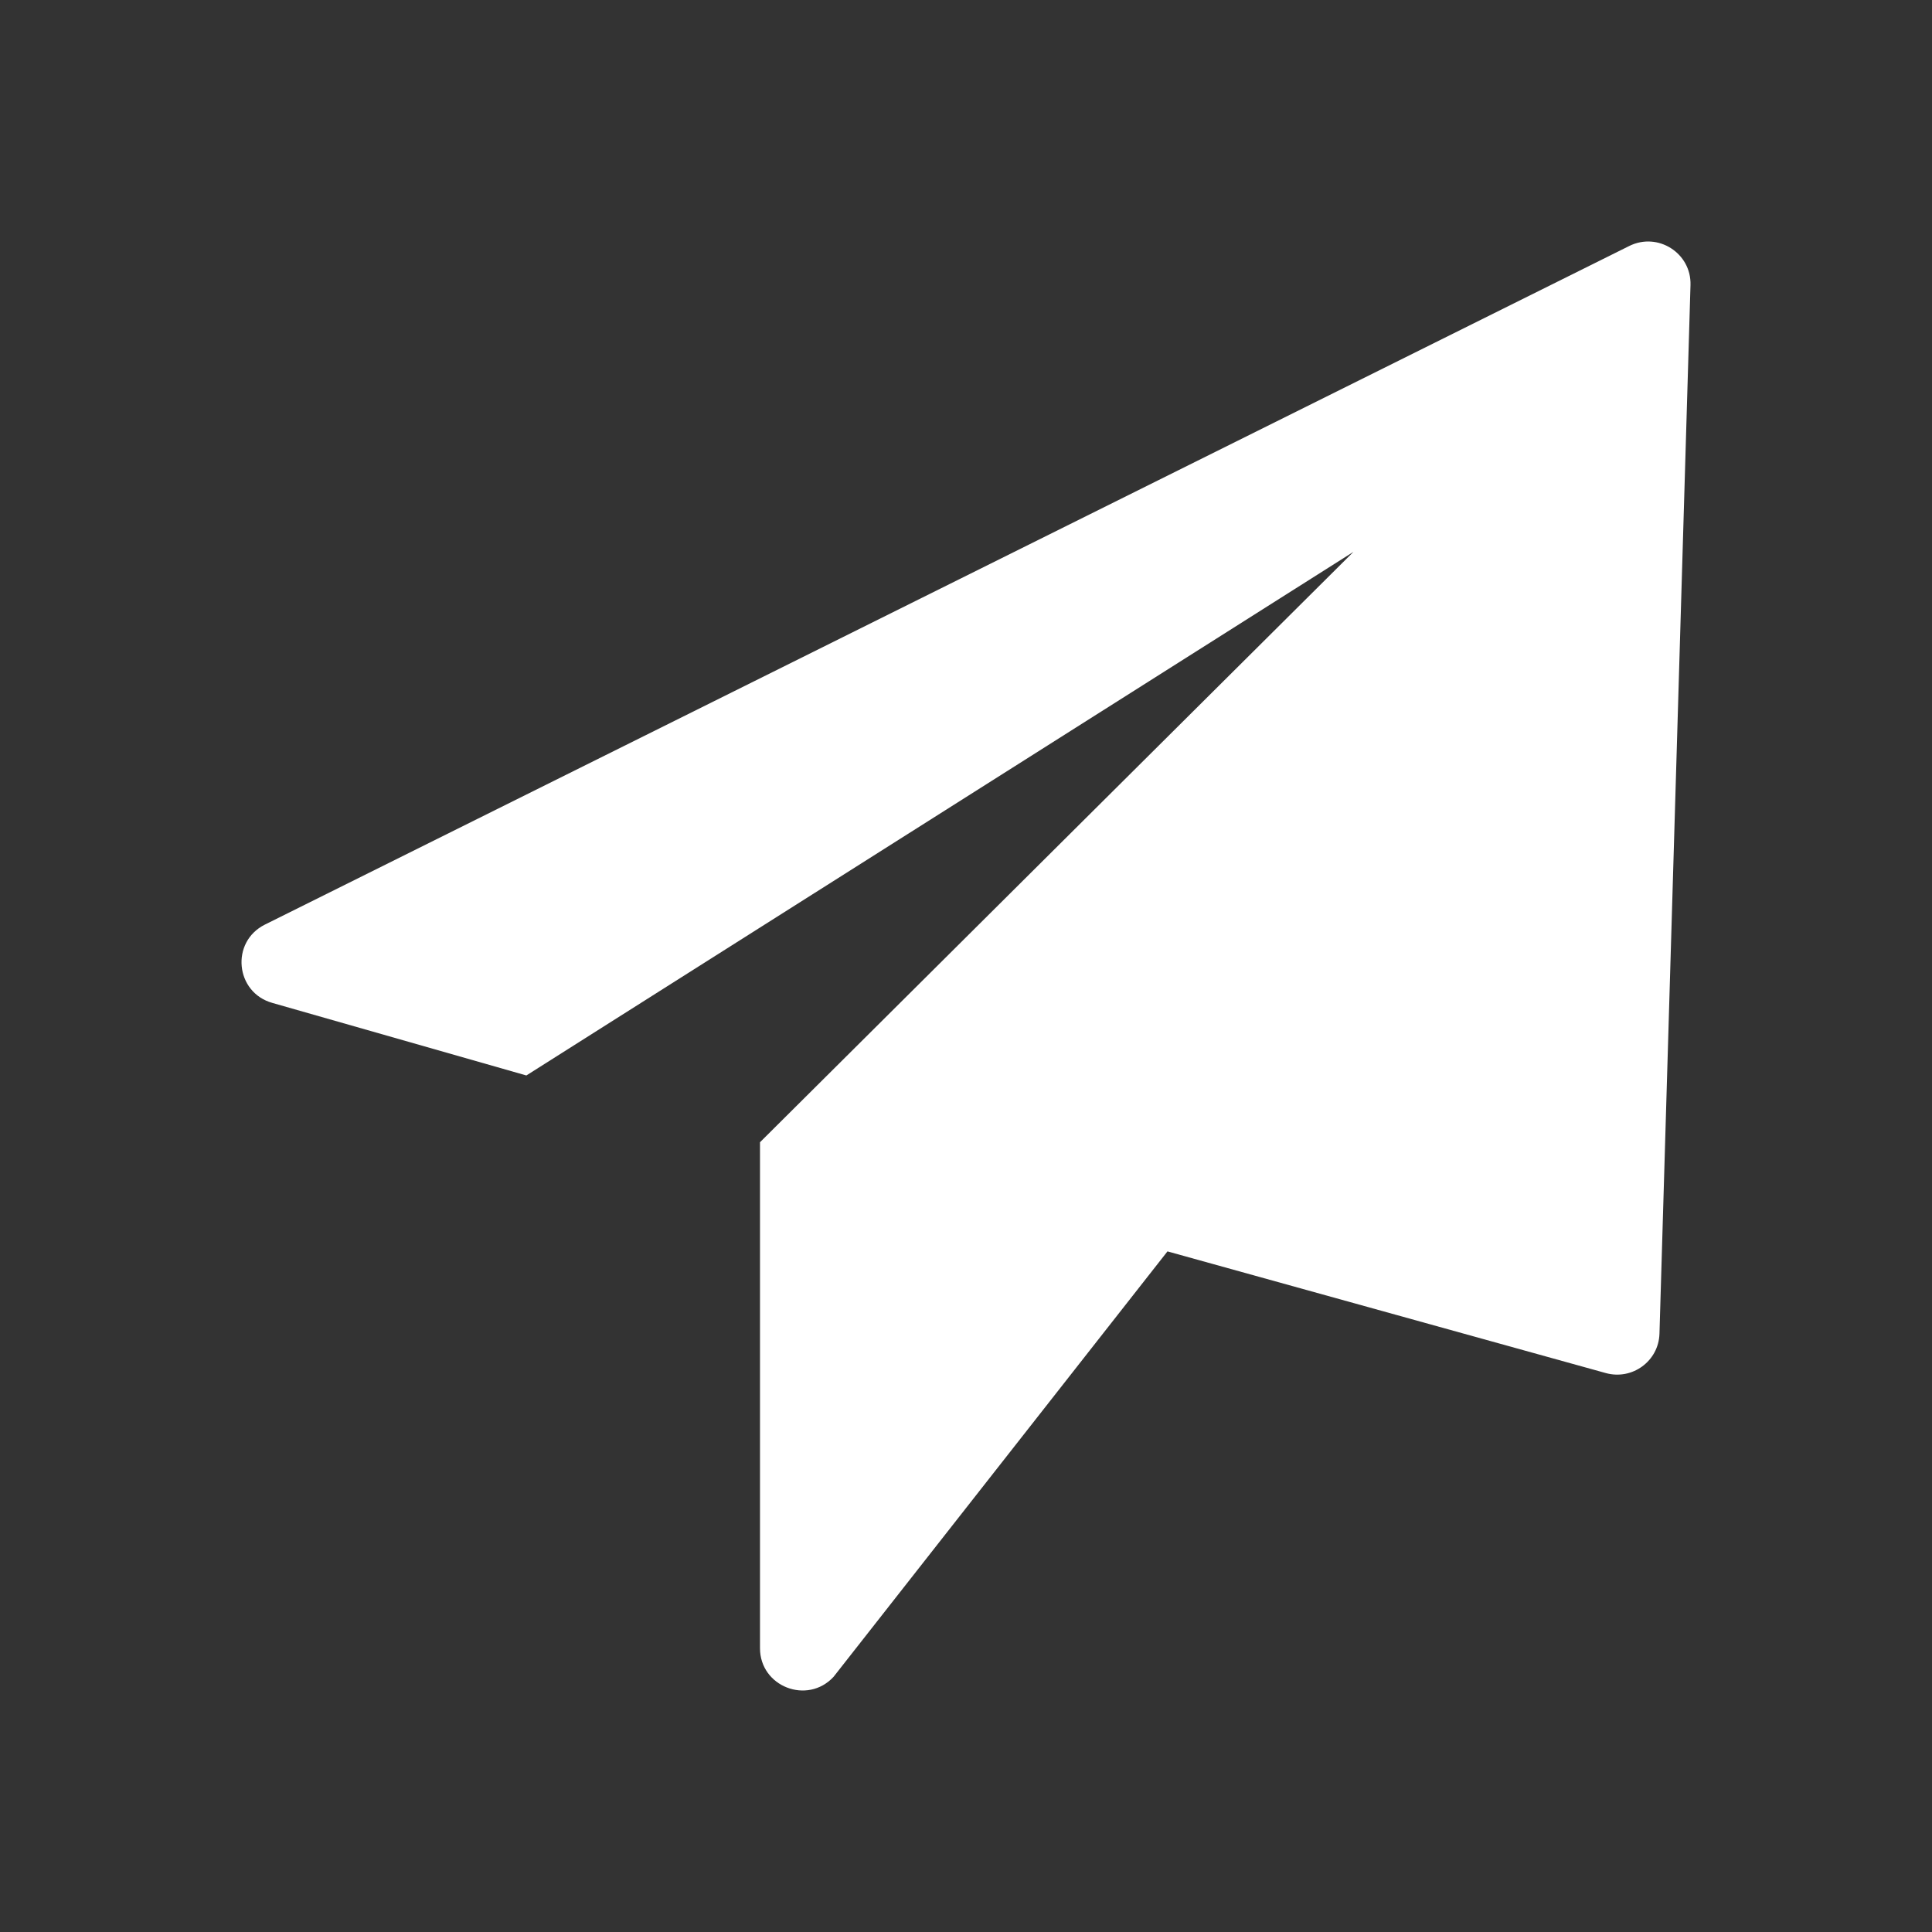 <svg width="32" height="32" viewBox="0 0 32 32" fill="none" xmlns="http://www.w3.org/2000/svg">
<rect x="0" y="0" width="32" height="32" fill="#333333" stroke="none"/>
<path d="M26.984 4.075L4.388 15.314C3.814 15.6 3.895 16.44 4.513 16.612L8.718 17.813L22.418 9.14L12.588 18.919V27.3C12.588 27.936 13.373 28.241 13.806 27.774L19.337 20.727L26.596 22.742C27.035 22.864 27.473 22.544 27.486 22.09L28 4.72C28.015 4.192 27.459 3.838 26.984 4.075Z" fill="white"/>
</svg>
